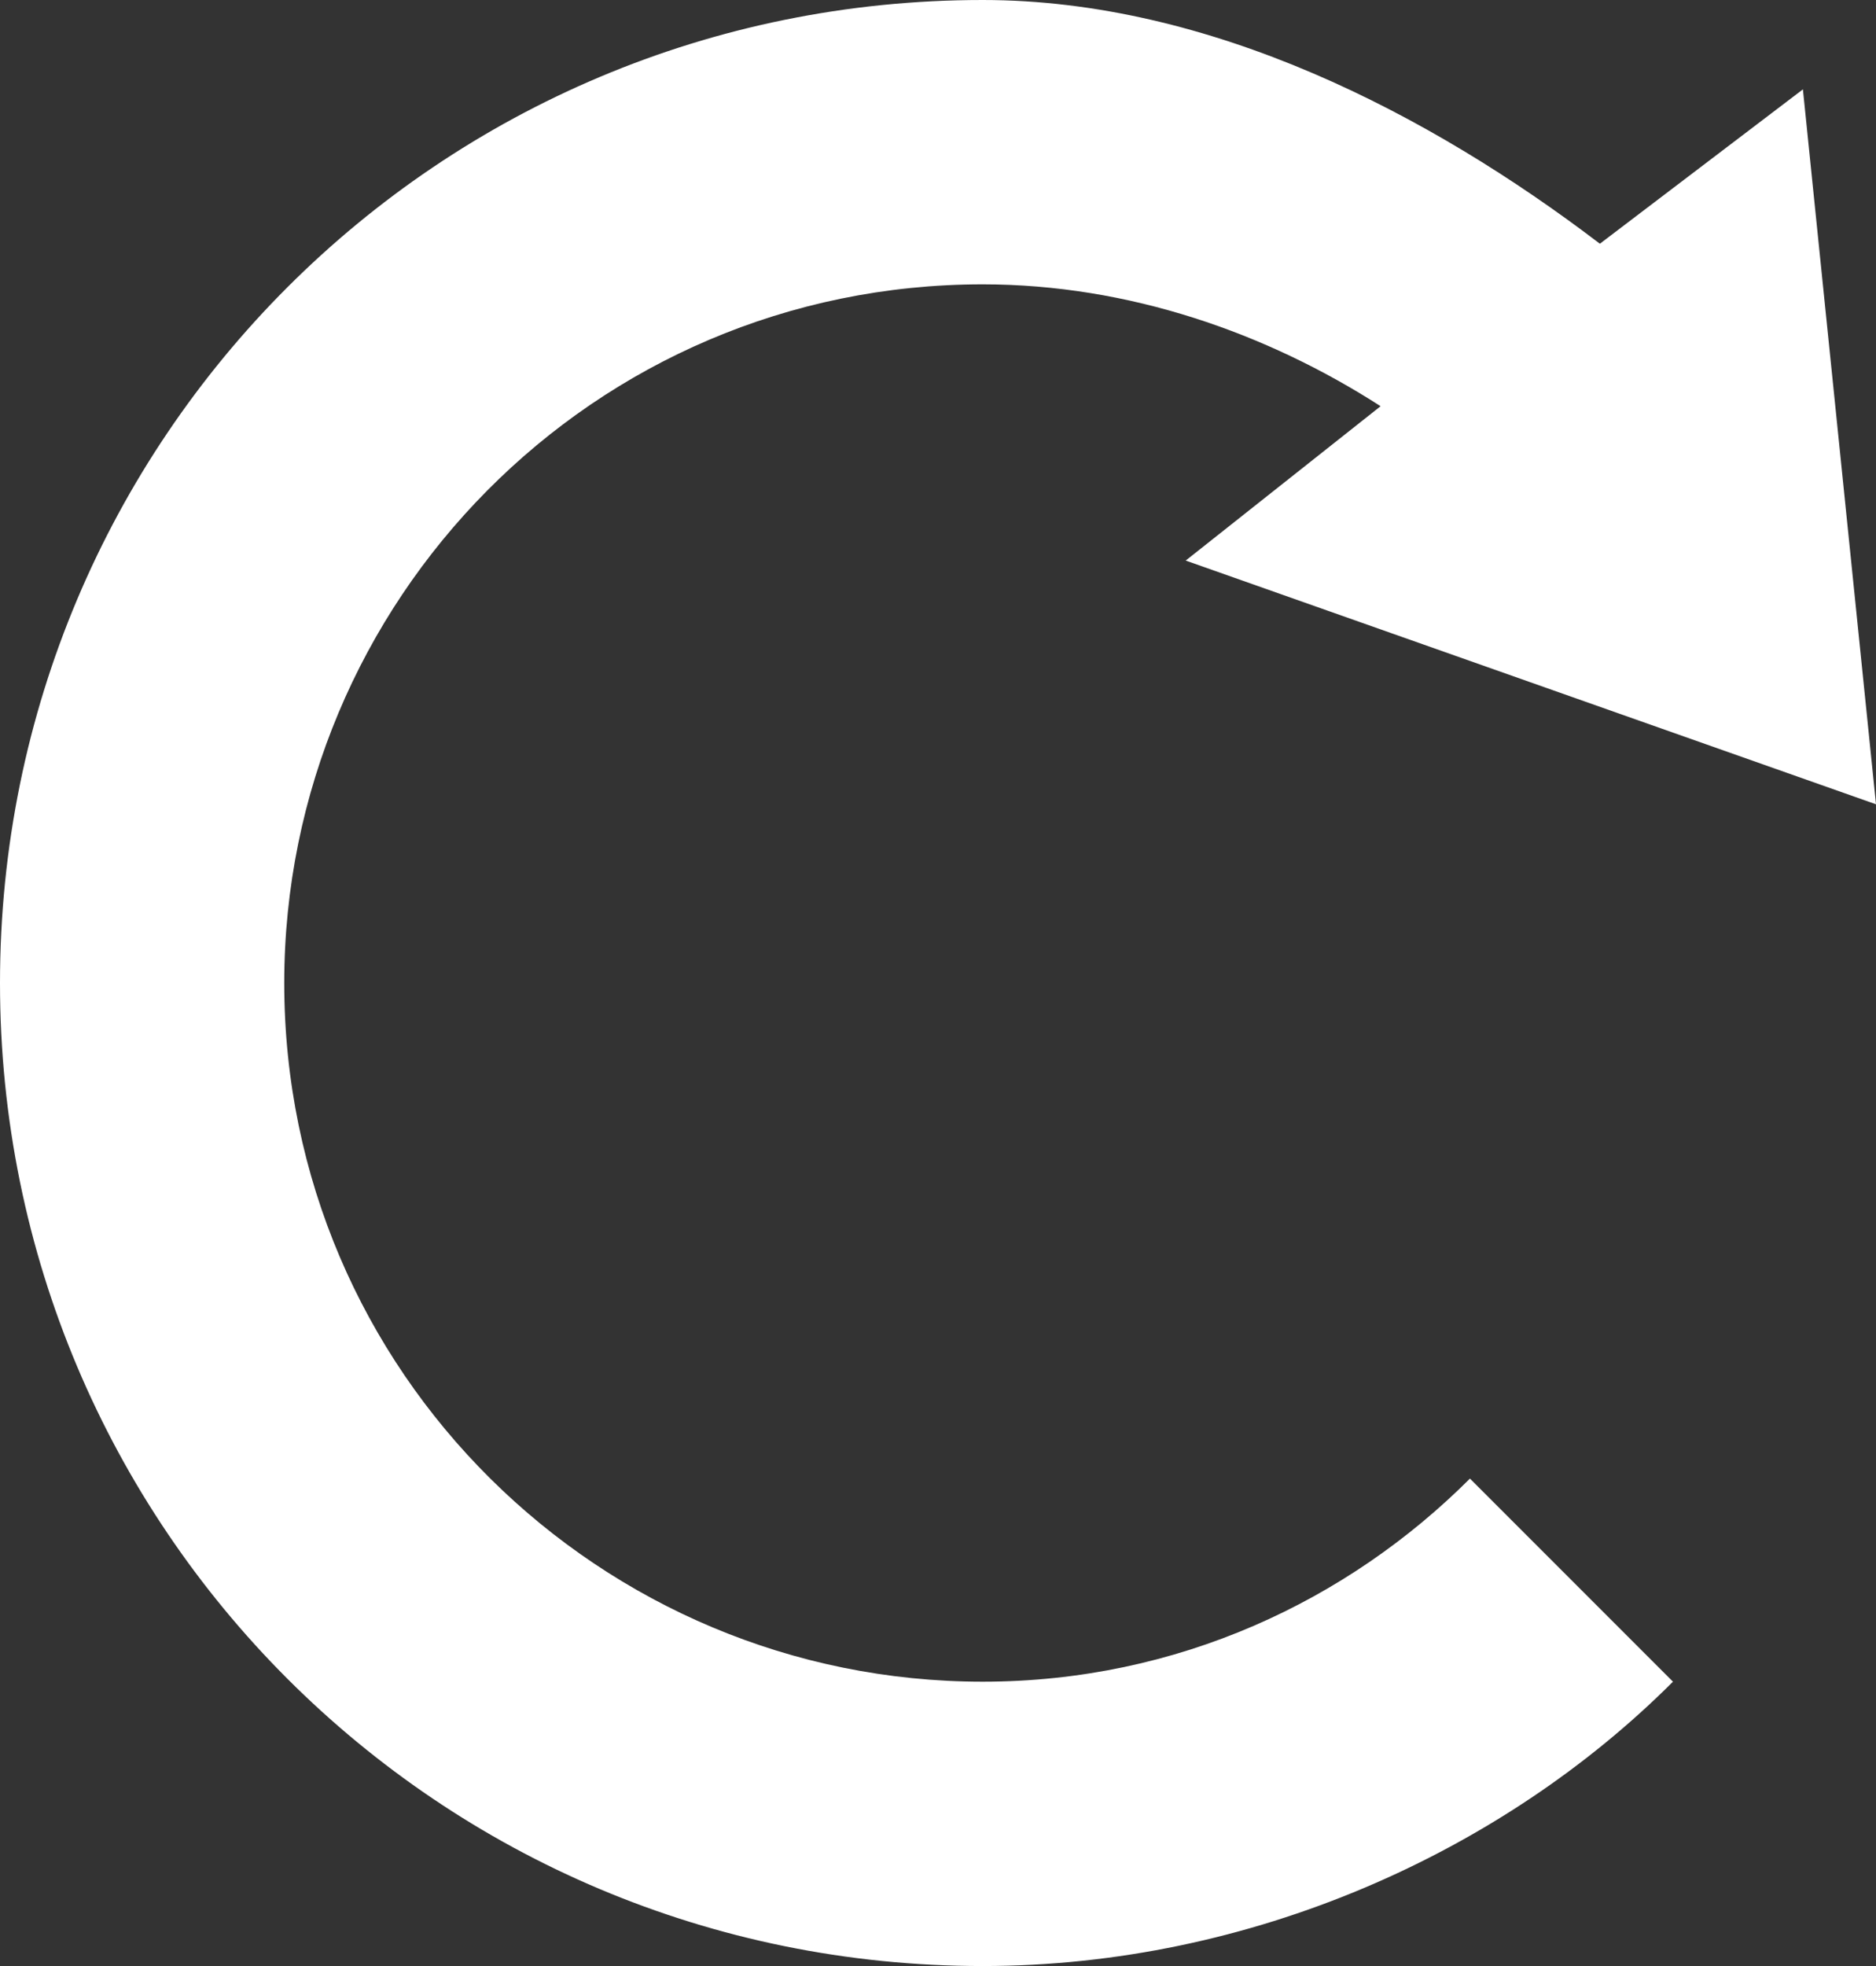 <?xml version="1.0" encoding="utf-8"?>
<svg version="1.1" id="Layer_1" xmlns="http://www.w3.org/2000/svg" xmlns:xlink="http://www.w3.org/1999/xlink" x="0px" y="0px"
	 viewBox="0 0 23.1 24.2" style="enable-background:new 0 0 23.1 24.2;" xml:space="preserve">

<rect x="0" y="0" width="23.1" height="24.2" fill="#333333" stroke="none"/>

<path fill="#fff" d="M12.1,20.7c-4.7,0-8.6-3.8-8.6-8.6c0-4.7,3.8-8.6,8.6-8.6c1.8,0,3.5,0.6,4.9,1.5l-2.4,1.9l8.5,3l-0.9-8.8L19.7,3
	c-2.1-1.6-4.8-3-7.6-3C5.4,0,0,5.4,0,12.1c0,6.7,5.4,12.1,12.1,12.1c3.3,0,6.4-1.4,8.5-3.5l-2.5-2.5C16.6,19.7,14.5,20.7,12.1,20.7z
	"/>
</svg>
